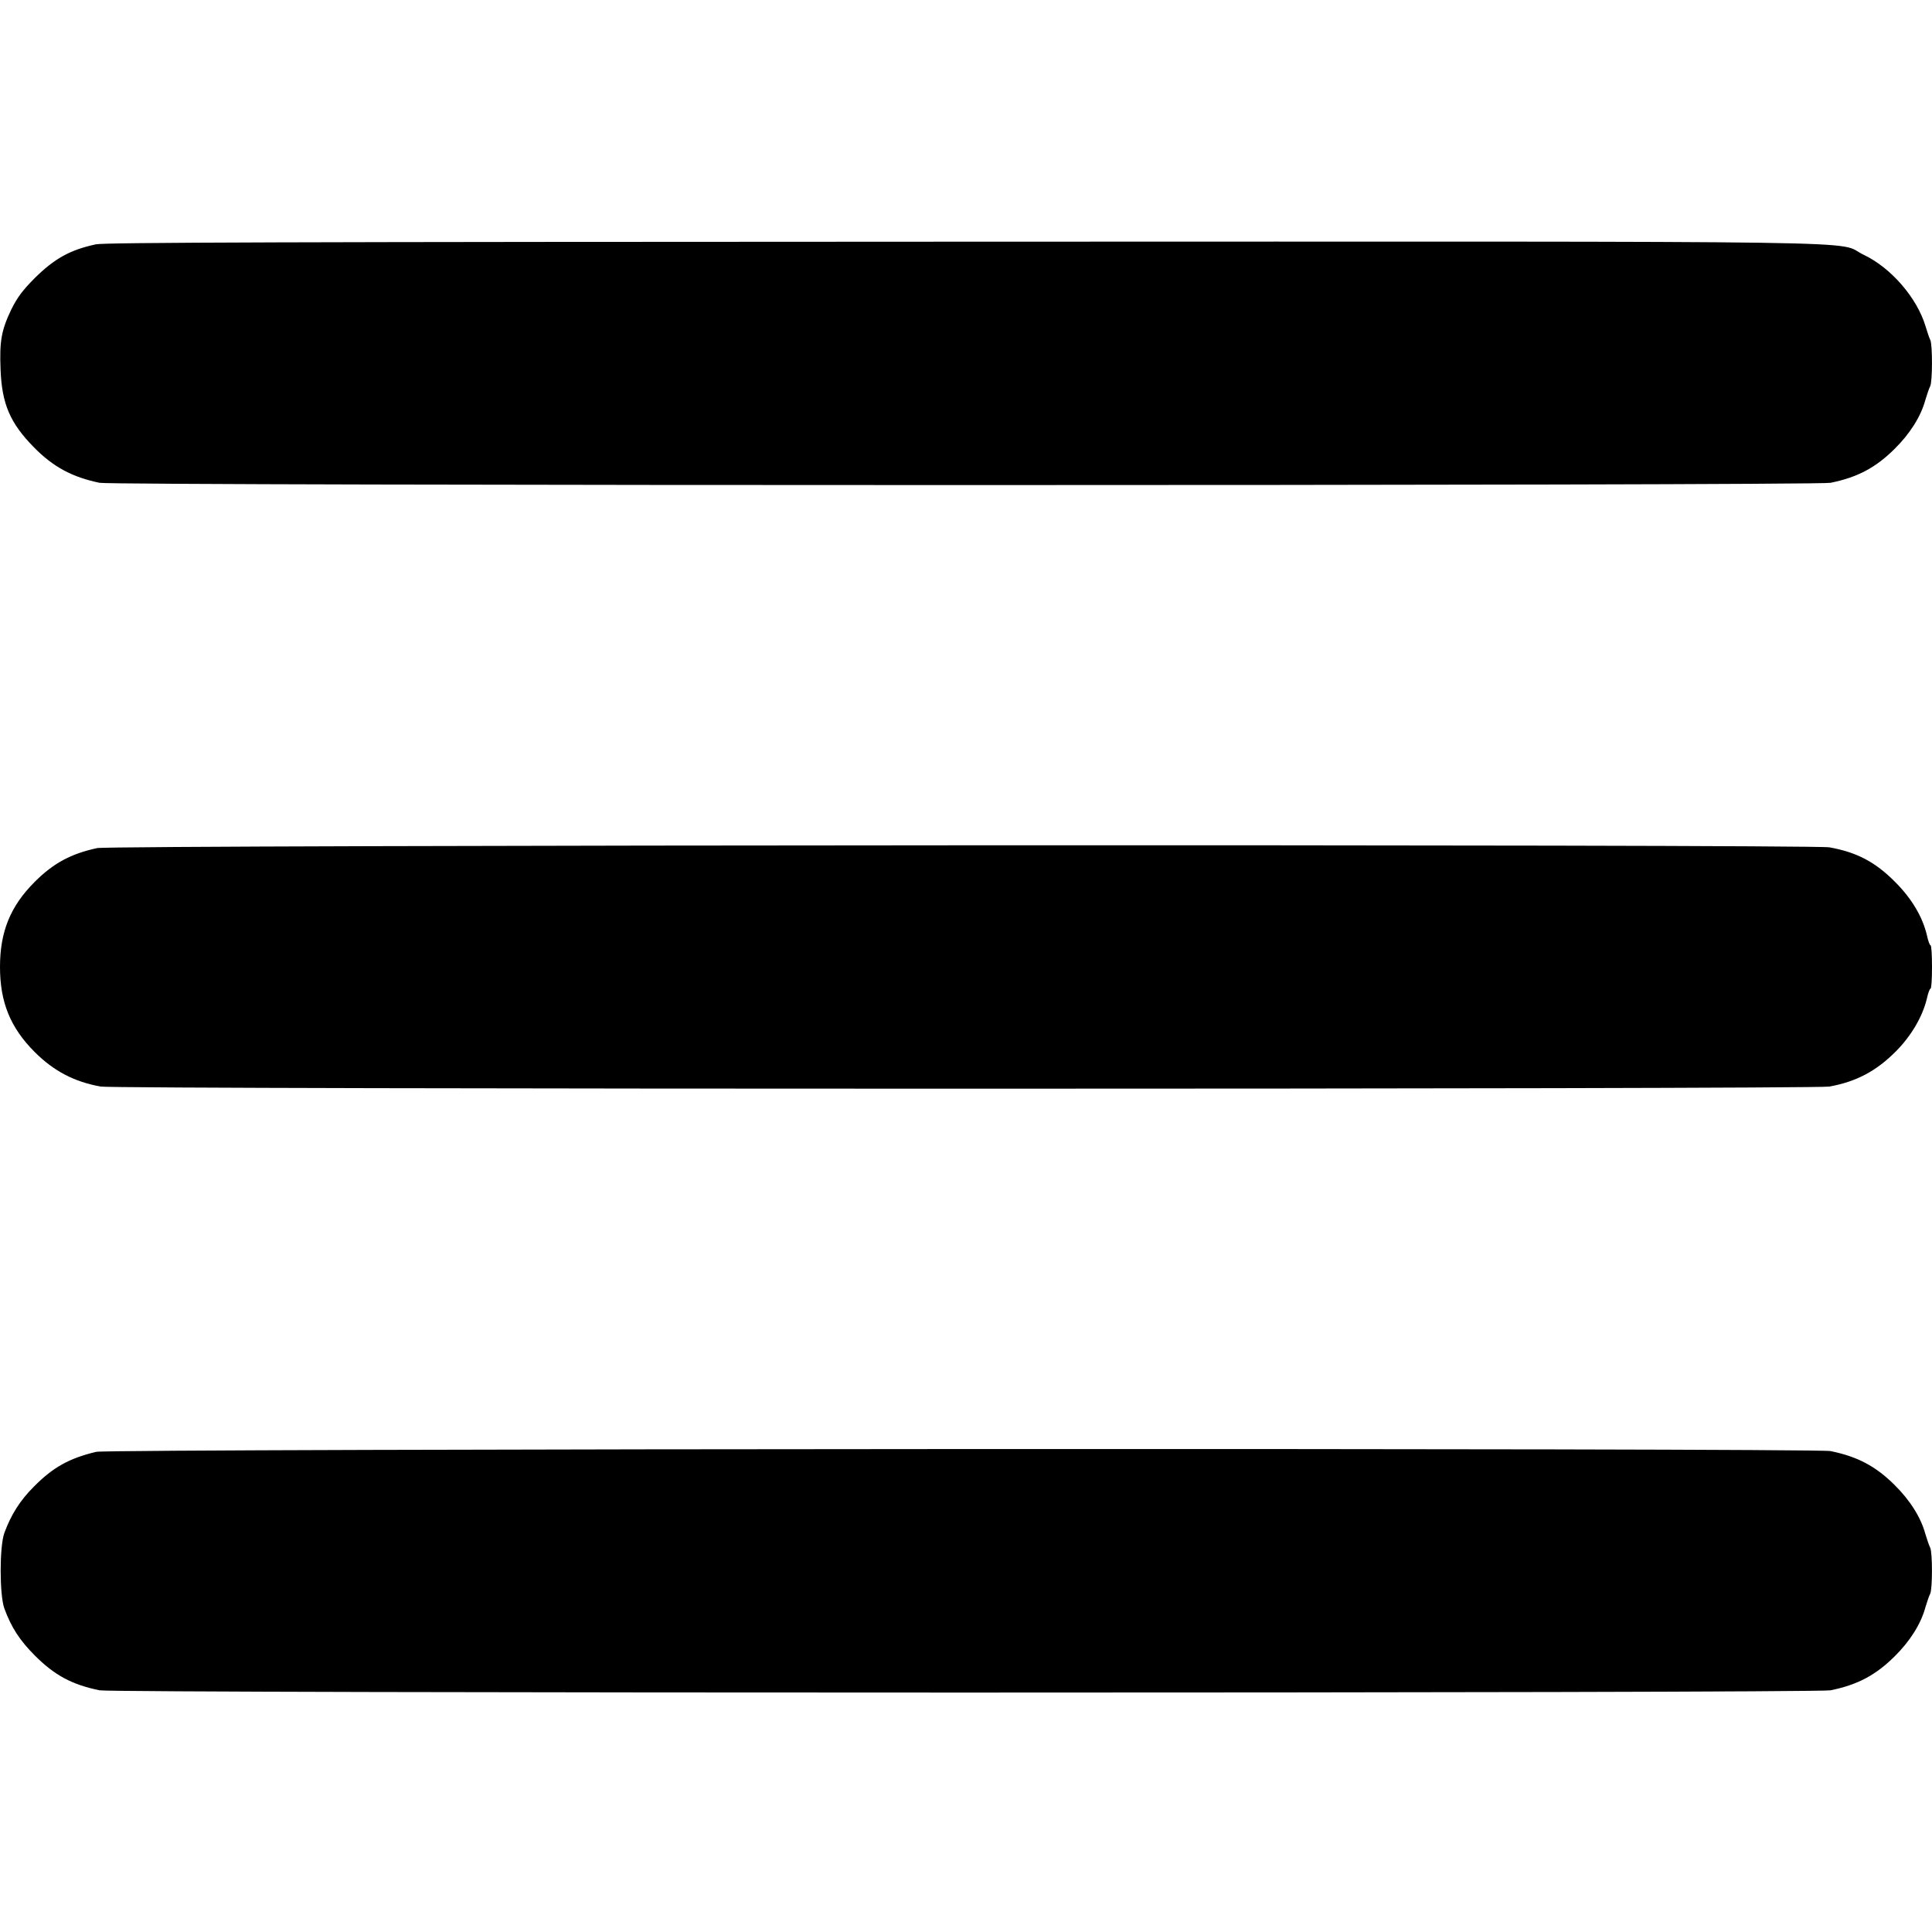 <?xml version="1.0" standalone="no"?>
<!DOCTYPE svg PUBLIC "-//W3C//DTD SVG 20010904//EN"
 "http://www.w3.org/TR/2001/REC-SVG-20010904/DTD/svg10.dtd">
<svg version="1.0" xmlns="http://www.w3.org/2000/svg"
 width="1024pt" height="1024pt" viewBox="0 0 1024 1024"
 preserveAspectRatio="xMidYMid meet">
<g transform="translate(0,1024) scale(0.1,-0.1)"
fill="currentColor" stroke="none">
<path d="M508 8945 c-138 -30 -219 -75 -326 -181 -64 -65 -90 -100 -122 -164
-53 -111 -63 -168 -57 -319 7 -183 51 -284 177 -412 102 -104 203 -158 348
-188 75 -16 9099 -16 9174 0 143 29 239 80 339 179 82 81 140 172 164 261 9
30 20 62 25 71 13 22 13 222 1 246 -5 9 -16 42 -25 72 -45 151 -183 311 -329
380 -159 76 284 70 -4770 69 -3603 -1 -4554 -4 -4599 -14z"/>
<path d="M515 5745 c-139 -30 -232 -80 -331 -179 -129 -129 -184 -264 -184
-451 0 -187 55 -322 184 -451 101 -101 210 -158 350 -183 84 -15 9078 -15
9162 0 143 26 249 82 354 188 81 82 140 183 163 279 6 28 15 52 19 52 5 0 8
52 8 115 0 63 -3 115 -8 115 -4 0 -13 24 -19 53 -23 98 -81 195 -168 282 -106
107 -204 158 -349 184 -95 17 -9101 13 -9181 -4z"/>
<path d="M510 2545 c-143 -34 -229 -82 -330 -184 -75 -75 -121 -149 -157 -246
-26 -72 -26 -328 0 -400 37 -101 82 -170 162 -250 104 -104 196 -154 343 -184
75 -16 9099 -16 9174 0 143 29 239 80 339 179 82 81 140 172 164 261 9 30 20
62 25 71 13 23 13 223 0 246 -5 9 -16 41 -25 71 -24 89 -82 180 -164 261 -100
99 -196 150 -339 179 -84 17 -9118 13 -9192 -4z"/>
</g>
</svg>
